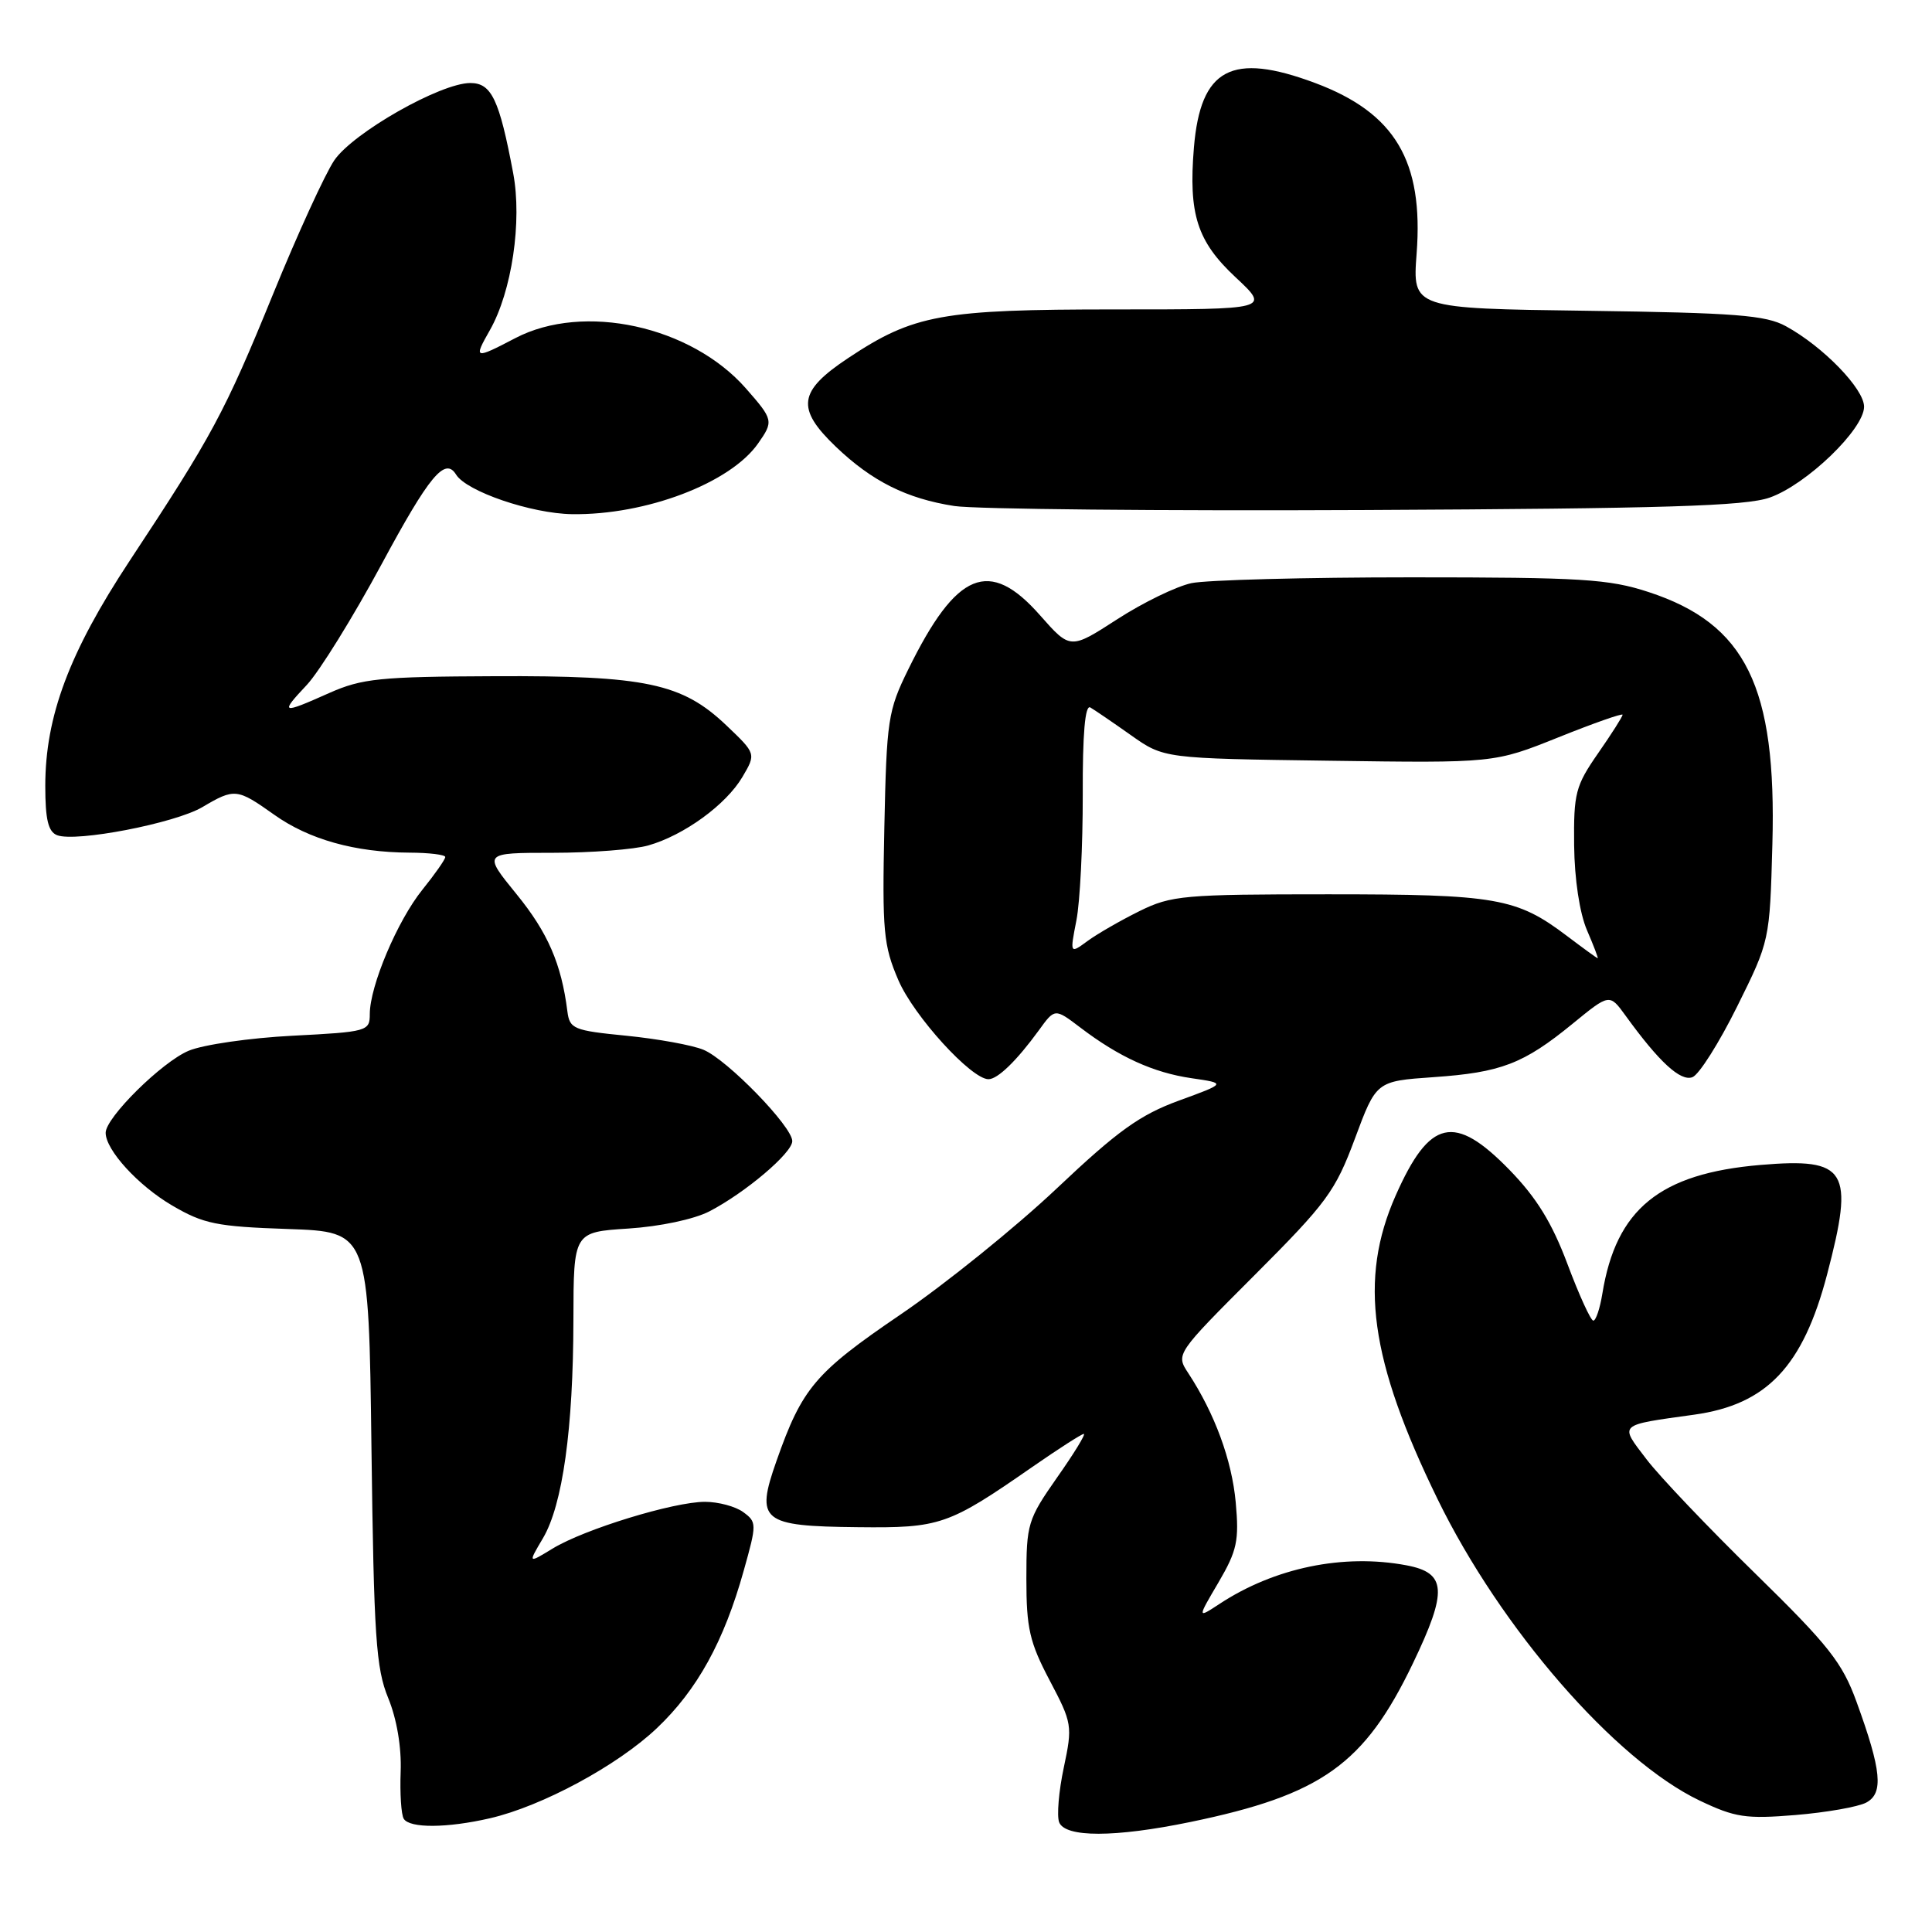 <?xml version="1.0" encoding="UTF-8" standalone="no"?>
<!DOCTYPE svg PUBLIC "-//W3C//DTD SVG 1.1//EN" "http://www.w3.org/Graphics/SVG/1.1/DTD/svg11.dtd" >
<svg xmlns="http://www.w3.org/2000/svg" xmlns:xlink="http://www.w3.org/1999/xlink" version="1.1" viewBox="0 0 256 256">
 <g >
 <path fill="currentColor"
d=" M 157.70 241.43 C 175.13 237.83 180.79 233.79 187.22 220.40 C 191.84 210.77 191.68 208.41 186.35 207.41 C 178.01 205.84 168.87 207.73 161.57 212.54 C 158.64 214.46 158.64 214.46 161.46 209.67 C 163.92 205.46 164.20 204.16 163.74 199.07 C 163.23 193.49 160.97 187.32 157.46 181.96 C 155.79 179.42 155.79 179.42 166.24 168.96 C 175.81 159.38 176.93 157.86 179.53 150.88 C 182.36 143.26 182.36 143.26 189.93 142.73 C 198.90 142.11 201.87 140.97 208.39 135.64 C 213.27 131.65 213.27 131.65 215.39 134.57 C 219.83 140.71 222.68 143.34 224.26 142.73 C 225.13 142.40 227.79 138.19 230.17 133.39 C 234.50 124.66 234.50 124.65 234.85 111.85 C 235.42 90.98 231.34 82.67 218.45 78.45 C 213.18 76.72 209.58 76.50 187.00 76.50 C 172.97 76.50 159.87 76.85 157.87 77.27 C 155.87 77.70 151.44 79.85 148.03 82.06 C 141.82 86.07 141.82 86.07 137.82 81.54 C 131.09 73.89 126.74 75.68 120.34 88.72 C 117.66 94.17 117.48 95.36 117.18 109.65 C 116.89 123.43 117.06 125.27 119.04 129.88 C 121.09 134.64 128.70 143.00 130.98 143.00 C 132.20 143.00 134.72 140.55 137.64 136.54 C 139.77 133.59 139.77 133.59 143.14 136.15 C 148.29 140.07 152.85 142.14 157.90 142.87 C 162.50 143.54 162.50 143.54 156.20 145.84 C 151.04 147.73 148.11 149.83 140.03 157.47 C 134.60 162.60 125.30 170.11 119.37 174.15 C 108.00 181.88 106.29 183.91 102.89 193.58 C 100.08 201.56 100.90 202.23 113.67 202.36 C 124.59 202.48 125.64 202.12 136.80 194.37 C 140.26 191.97 143.33 190.00 143.61 190.00 C 143.90 190.00 142.30 192.61 140.06 195.79 C 136.18 201.34 136.00 201.92 136.00 209.19 C 136.00 215.75 136.42 217.60 139.08 222.65 C 142.07 228.32 142.13 228.67 140.96 234.20 C 140.29 237.34 140.02 240.60 140.34 241.45 C 141.13 243.50 147.72 243.49 157.70 241.43 Z  M 64.92 240.93 C 71.81 239.34 81.81 233.95 87.03 229.00 C 92.38 223.93 95.93 217.50 98.55 208.11 C 100.29 201.92 100.28 201.68 98.48 200.36 C 97.46 199.61 95.18 199.00 93.41 199.00 C 89.26 199.00 77.42 202.63 73.23 205.19 C 69.95 207.19 69.95 207.19 71.95 203.81 C 74.55 199.40 75.96 189.32 75.98 174.88 C 76.00 163.26 76.00 163.26 83.25 162.79 C 87.45 162.52 91.97 161.56 94.00 160.51 C 98.76 158.04 104.96 152.79 104.98 151.21 C 105.01 149.30 96.35 140.39 93.21 139.10 C 91.72 138.48 87.12 137.65 83.00 137.24 C 75.99 136.55 75.48 136.34 75.18 134.00 C 74.39 127.72 72.59 123.57 68.45 118.49 C 63.98 113.00 63.98 113.00 73.25 113.00 C 78.34 113.00 84.05 112.56 85.92 112.02 C 90.65 110.67 96.20 106.63 98.37 102.96 C 100.19 99.87 100.19 99.87 96.23 96.10 C 90.37 90.53 85.55 89.51 65.50 89.60 C 50.33 89.66 47.97 89.90 43.62 91.83 C 37.25 94.67 37.05 94.59 40.66 90.75 C 42.33 88.96 46.79 81.76 50.57 74.75 C 56.89 63.01 58.97 60.52 60.43 62.88 C 61.81 65.12 70.41 68.05 75.80 68.13 C 85.59 68.27 96.77 64.02 100.45 58.76 C 102.52 55.81 102.48 55.62 98.84 51.47 C 91.56 43.18 77.33 40.08 68.29 44.80 C 62.85 47.64 62.72 47.60 64.91 43.75 C 67.82 38.63 69.20 29.32 68.00 22.95 C 66.16 13.17 65.13 11.00 62.32 11.00 C 58.37 11.00 46.78 17.59 44.29 21.25 C 43.08 23.04 39.42 31.02 36.17 39.00 C 29.79 54.64 28.08 57.81 17.18 74.31 C 9.18 86.44 6.00 94.91 6.00 104.14 C 6.00 108.60 6.39 110.21 7.57 110.67 C 10.07 111.62 23.17 109.09 26.81 106.95 C 31.09 104.42 31.41 104.46 36.34 107.96 C 40.94 111.23 47.03 112.94 54.25 112.98 C 56.86 112.99 59.00 113.25 59.00 113.56 C 59.00 113.87 57.64 115.82 55.97 117.89 C 52.65 122.01 49.00 130.66 49.00 134.37 C 49.00 136.64 48.69 136.73 38.75 137.24 C 33.11 137.53 26.93 138.42 25.00 139.23 C 21.46 140.71 14.00 148.08 14.00 150.10 C 14.00 152.38 18.31 157.10 22.82 159.74 C 26.97 162.17 28.70 162.53 38.18 162.85 C 48.86 163.22 48.86 163.22 49.22 191.86 C 49.54 216.91 49.82 221.06 51.44 225.00 C 52.58 227.78 53.21 231.51 53.09 234.75 C 52.98 237.64 53.16 240.45 53.50 241.00 C 54.29 242.27 59.24 242.24 64.92 240.93 Z  M 247.29 238.85 C 249.60 237.61 249.32 234.62 246.00 225.50 C 244.11 220.30 242.33 218.04 232.58 208.50 C 226.39 202.45 219.90 195.64 218.17 193.36 C 214.56 188.63 214.30 188.87 224.50 187.45 C 234.12 186.11 238.90 181.06 242.10 168.87 C 245.74 155.00 244.76 153.39 233.28 154.36 C 219.93 155.49 214.14 160.20 212.32 171.42 C 212.00 173.39 211.46 175.00 211.12 174.99 C 210.78 174.98 209.24 171.61 207.70 167.50 C 205.64 162.01 203.60 158.70 200.01 155.01 C 192.71 147.52 189.43 148.26 184.93 158.42 C 180.02 169.52 181.50 180.22 190.48 198.63 C 198.86 215.81 214.01 233.23 225.20 238.58 C 229.92 240.83 231.32 241.04 237.92 240.50 C 242.01 240.16 246.22 239.42 247.29 238.85 Z  M 234.50 65.93 C 239.37 64.22 247.00 56.87 247.00 53.89 C 247.00 51.52 241.57 45.92 236.65 43.23 C 233.98 41.76 229.98 41.45 210.33 41.18 C 187.16 40.87 187.16 40.87 187.71 33.60 C 188.64 21.33 184.85 14.96 174.27 11.00 C 163.19 6.86 159.08 9.05 158.20 19.55 C 157.47 28.40 158.62 31.98 163.73 36.75 C 168.28 41.00 168.28 41.00 147.80 41.00 C 124.76 41.00 121.08 41.67 112.38 47.45 C 105.77 51.84 105.45 54.11 110.75 59.19 C 115.54 63.77 120.13 66.07 126.46 67.05 C 129.23 67.47 153.77 67.71 181.00 67.58 C 220.51 67.39 231.31 67.06 234.50 65.93 Z  M 207.62 124.01 C 200.96 118.97 198.26 118.50 176.00 118.50 C 156.85 118.50 155.20 118.65 151.00 120.72 C 148.53 121.94 145.43 123.72 144.13 124.67 C 141.76 126.41 141.76 126.41 142.63 121.95 C 143.11 119.50 143.48 112.02 143.47 105.32 C 143.44 97.22 143.78 93.35 144.47 93.74 C 145.03 94.07 147.46 95.72 149.86 97.42 C 154.22 100.50 154.22 100.50 176.11 100.80 C 198.00 101.11 198.00 101.11 206.50 97.70 C 211.18 95.82 215.00 94.48 215.00 94.71 C 215.00 94.95 213.54 97.25 211.75 99.82 C 208.76 104.13 208.51 105.10 208.58 112.00 C 208.63 116.51 209.31 120.99 210.28 123.25 C 211.17 125.31 211.81 126.99 211.70 126.97 C 211.59 126.96 209.75 125.62 207.62 124.01 Z "/>
</g>
</svg>